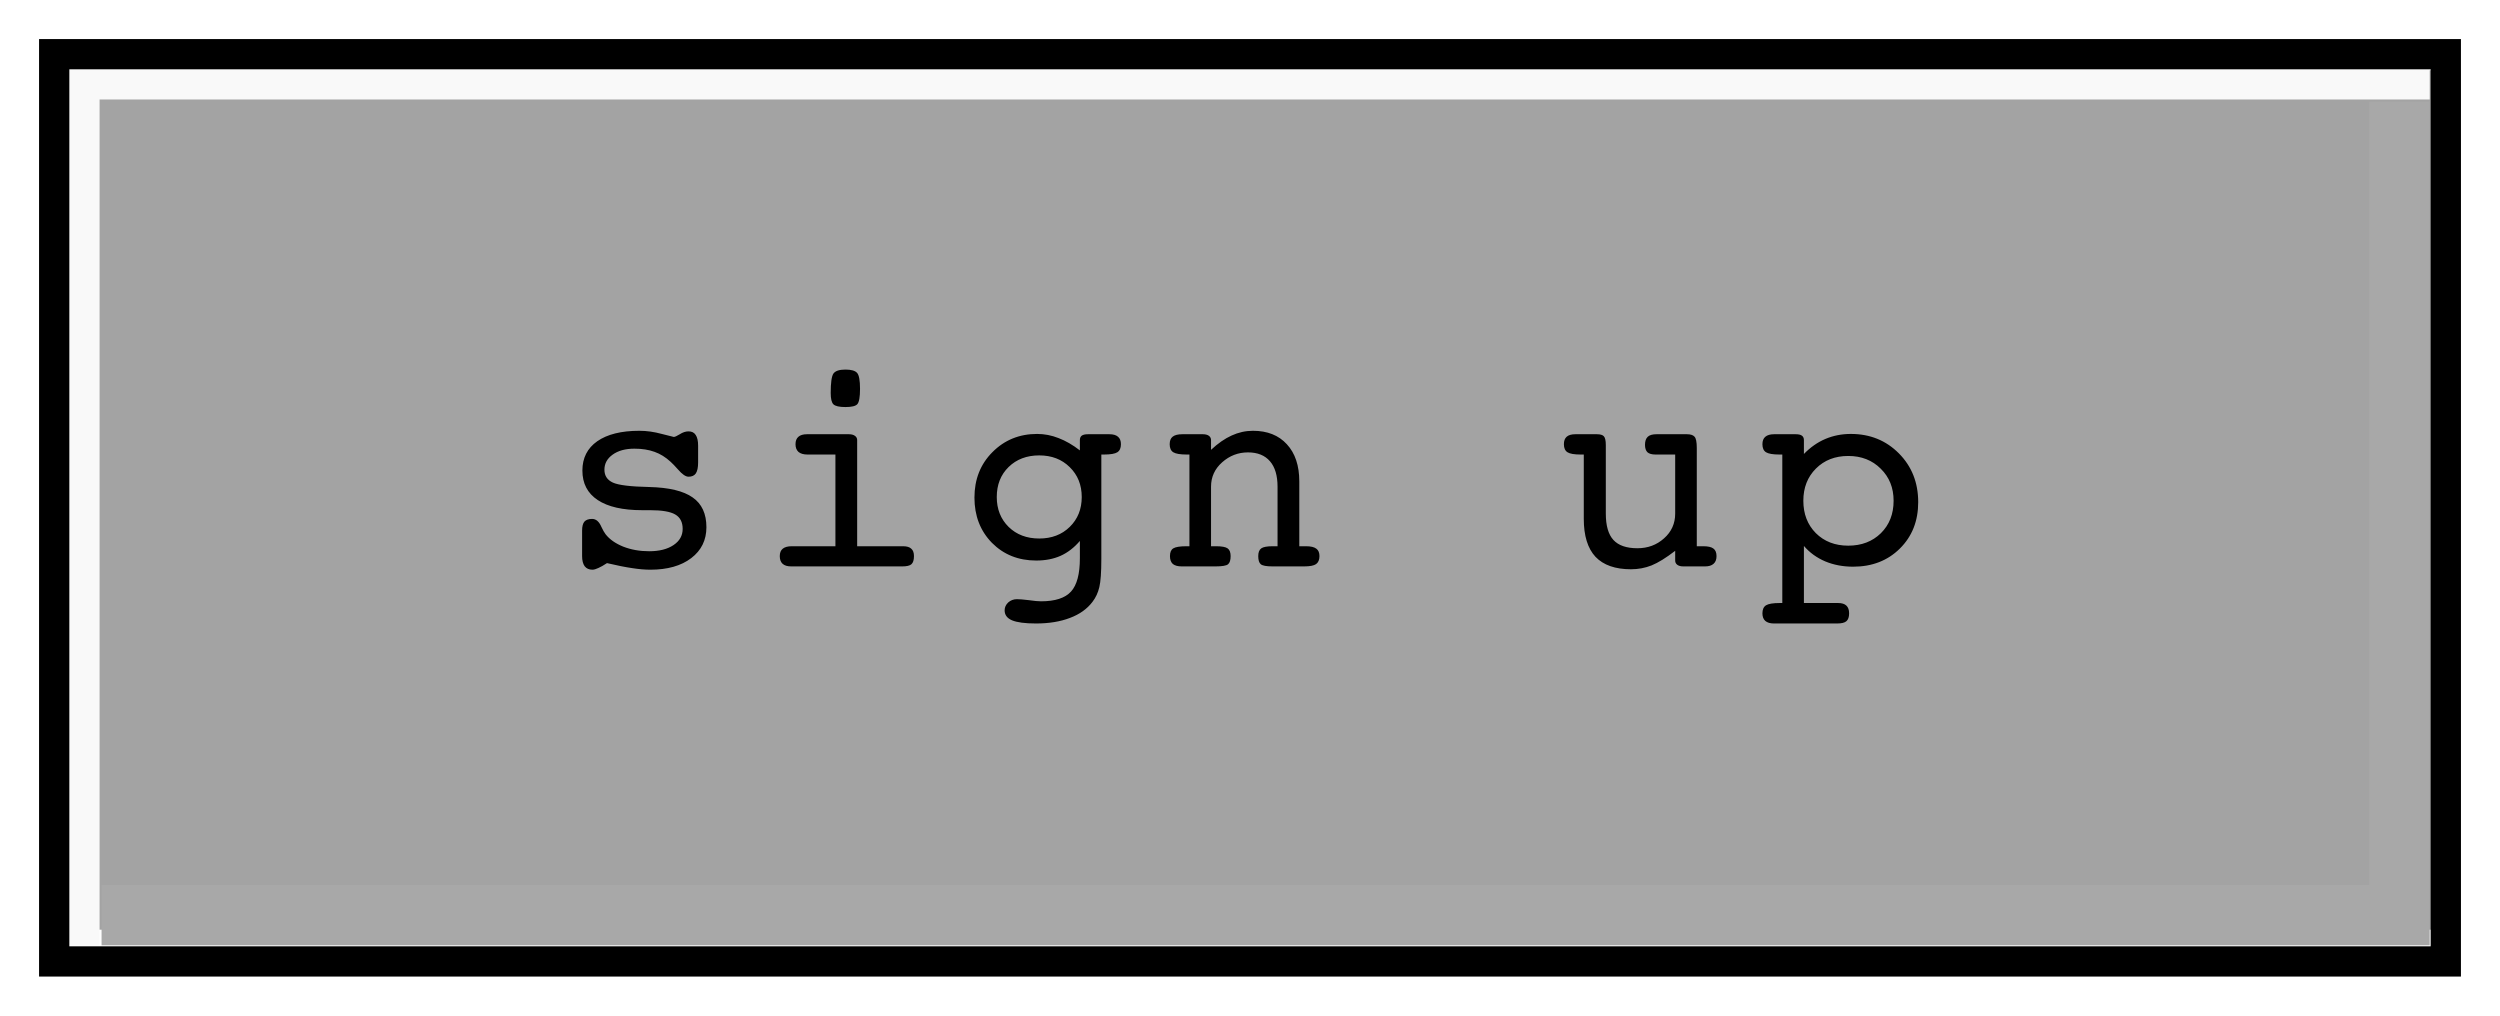 <svg width="256" height="104" viewBox="0 0 256 104" fill="none" xmlns="http://www.w3.org/2000/svg">
<g filter="url(#filter0_d_5_29)">
<rect x="4" y="3.2" width="248" height="88" fill="#A3A3A3"/>
<path fill-rule="evenodd" clip-rule="evenodd" d="M248.8 6.4V92.8H10.4V86.629H242.608V6.4H248.8Z" fill="#A8A8A8"/>
<path fill-rule="evenodd" clip-rule="evenodd" d="M4 92.8V-1.07892e-05H248.8V6.187H10.197V92.8H4Z" fill="#F9F9F9"/>
<path fill-rule="evenodd" clip-rule="evenodd" d="M248.9 3.097H7.1V92.903H248.9V3.097ZM4 0V96H252V0H4Z" fill="black"/>
<path d="M59.607 52.945V50.338C59.607 49.908 59.685 49.601 59.842 49.415C60.008 49.23 60.272 49.137 60.633 49.137C61.033 49.137 61.351 49.41 61.585 49.957C61.741 50.289 61.883 50.538 62.01 50.704C62.42 51.231 63.025 51.656 63.826 51.978C64.627 52.291 65.511 52.447 66.478 52.447C67.513 52.447 68.343 52.237 68.968 51.817C69.593 51.398 69.905 50.846 69.905 50.162C69.905 49.469 69.651 48.976 69.144 48.683C68.645 48.39 67.786 48.243 66.565 48.243H65.76C63.768 48.243 62.249 47.897 61.204 47.203C60.159 46.51 59.637 45.504 59.637 44.185C59.637 42.897 60.145 41.895 61.16 41.183C62.185 40.47 63.621 40.113 65.467 40.113C66.219 40.113 66.985 40.221 67.767 40.435C68.548 40.641 68.958 40.743 68.997 40.743C69.105 40.743 69.31 40.65 69.612 40.465C69.915 40.27 70.213 40.172 70.506 40.172C70.838 40.172 71.082 40.294 71.238 40.538C71.404 40.782 71.487 41.148 71.487 41.637V43.351C71.487 43.868 71.409 44.244 71.253 44.478C71.097 44.703 70.848 44.815 70.506 44.815C70.213 44.815 69.852 44.566 69.422 44.068C69.119 43.727 68.87 43.468 68.675 43.292C68.157 42.813 67.606 42.472 67.019 42.267C66.434 42.052 65.745 41.944 64.954 41.944C64.036 41.944 63.294 42.149 62.727 42.56C62.171 42.96 61.893 43.473 61.893 44.098C61.893 44.713 62.181 45.152 62.757 45.416C63.333 45.68 64.573 45.831 66.478 45.87C68.509 45.919 69.993 46.275 70.931 46.94C71.868 47.594 72.337 48.609 72.337 49.986C72.337 51.305 71.819 52.359 70.784 53.15C69.749 53.941 68.353 54.337 66.595 54.337C66.038 54.337 65.418 54.283 64.734 54.176C64.051 54.078 63.191 53.907 62.156 53.663C61.815 53.888 61.522 54.054 61.277 54.161C61.033 54.278 60.828 54.337 60.662 54.337C60.32 54.337 60.057 54.22 59.871 53.985C59.695 53.741 59.607 53.395 59.607 52.945ZM85.064 36.246C85.064 35.191 85.157 34.527 85.342 34.254C85.538 33.98 85.948 33.844 86.573 33.844C87.178 33.844 87.579 33.961 87.774 34.195C87.969 34.42 88.067 34.962 88.067 35.821C88.067 36.661 87.974 37.184 87.789 37.389C87.613 37.584 87.208 37.682 86.573 37.682C85.948 37.682 85.538 37.589 85.342 37.403C85.157 37.218 85.064 36.832 85.064 36.246ZM87.774 51.935H92.476C92.857 51.935 93.135 52.018 93.311 52.184C93.497 52.34 93.59 52.594 93.59 52.945C93.59 53.346 93.502 53.624 93.326 53.78C93.16 53.927 92.847 54 92.388 54H81.021C80.63 54 80.338 53.912 80.142 53.736C79.947 53.56 79.849 53.297 79.849 52.945C79.849 52.603 79.952 52.35 80.157 52.184C80.362 52.018 80.669 51.935 81.08 51.935H85.547V42.545H82.691C82.291 42.545 81.983 42.457 81.768 42.281C81.563 42.096 81.46 41.832 81.46 41.49C81.46 41.148 81.558 40.895 81.754 40.728C81.949 40.553 82.242 40.465 82.632 40.465H86.924C87.188 40.465 87.393 40.519 87.54 40.626C87.696 40.733 87.774 40.88 87.774 41.065V51.935ZM106.419 42.633C105.14 42.633 104.095 43.028 103.284 43.819C102.474 44.61 102.069 45.636 102.069 46.895C102.069 48.136 102.474 49.156 103.284 49.957C104.095 50.748 105.14 51.144 106.419 51.144C107.689 51.144 108.729 50.748 109.539 49.957C110.36 49.156 110.77 48.136 110.77 46.895C110.77 45.655 110.36 44.635 109.539 43.834C108.729 43.033 107.689 42.633 106.419 42.633ZM112.777 53.224C112.777 54.591 112.708 55.558 112.571 56.124C112.435 56.7 112.2 57.203 111.868 57.633C111.321 58.355 110.555 58.902 109.569 59.273C108.582 59.654 107.42 59.845 106.082 59.845C104.969 59.845 104.154 59.737 103.636 59.523C103.128 59.308 102.874 58.966 102.874 58.497C102.874 58.194 102.996 57.926 103.24 57.691C103.494 57.467 103.792 57.355 104.134 57.355C104.398 57.355 104.803 57.389 105.35 57.457C105.897 57.535 106.312 57.574 106.595 57.574C108.04 57.574 109.066 57.242 109.671 56.578C110.277 55.914 110.579 54.776 110.579 53.165V51.393C109.984 52.086 109.324 52.594 108.602 52.916C107.879 53.238 107.049 53.399 106.112 53.399C104.285 53.399 102.772 52.794 101.571 51.583C100.379 50.362 99.783 48.819 99.783 46.954C99.783 45.079 100.399 43.526 101.629 42.296C102.86 41.056 104.383 40.435 106.199 40.435C106.951 40.435 107.684 40.577 108.397 40.86C109.119 41.134 109.847 41.554 110.579 42.12V41.065C110.579 40.86 110.643 40.709 110.77 40.611C110.906 40.514 111.116 40.465 111.4 40.465H113.612C114.002 40.465 114.295 40.553 114.49 40.728C114.686 40.895 114.783 41.148 114.783 41.49C114.783 41.881 114.661 42.154 114.417 42.31C114.173 42.467 113.714 42.545 113.04 42.545H112.777V53.224ZM121.798 51.935V42.545H121.519C120.855 42.545 120.396 42.467 120.142 42.31C119.898 42.154 119.776 41.881 119.776 41.49C119.776 41.129 119.879 40.87 120.084 40.714C120.289 40.548 120.621 40.465 121.08 40.465H121.768H123.175C123.438 40.465 123.643 40.519 123.79 40.626C123.936 40.733 124.01 40.88 124.01 41.065V42.062C124.722 41.398 125.426 40.909 126.119 40.597C126.822 40.274 127.55 40.113 128.302 40.113C129.776 40.113 130.933 40.572 131.773 41.49C132.623 42.408 133.048 43.678 133.048 45.299V51.935H133.736C134.224 51.935 134.576 52.018 134.791 52.184C135.006 52.34 135.113 52.594 135.113 52.945C135.113 53.326 134.996 53.6 134.762 53.766C134.537 53.922 134.132 54 133.546 54H130.308C129.683 54 129.283 53.927 129.107 53.78C128.931 53.634 128.844 53.355 128.844 52.945C128.844 52.565 128.946 52.301 129.151 52.154C129.356 52.008 129.742 51.935 130.308 51.935H130.821V45.841C130.821 44.698 130.562 43.829 130.045 43.233C129.527 42.628 128.775 42.325 127.789 42.325C126.793 42.325 125.914 42.662 125.152 43.336C124.39 44.01 124.01 44.845 124.01 45.841V51.935H124.522C125.108 51.935 125.504 52.008 125.709 52.154C125.914 52.301 126.016 52.565 126.016 52.945C126.016 53.355 125.929 53.634 125.753 53.78C125.577 53.927 125.147 54 124.464 54H121.798H121.007C120.606 54 120.304 53.917 120.098 53.751C119.903 53.575 119.805 53.307 119.805 52.945C119.805 52.555 119.918 52.291 120.142 52.154C120.377 52.008 120.826 51.935 121.49 51.935H121.798ZM164.435 48.595C164.435 49.825 164.693 50.724 165.211 51.29C165.729 51.856 166.549 52.14 167.672 52.14C168.736 52.14 169.645 51.803 170.396 51.129C171.158 50.455 171.539 49.61 171.539 48.595V42.545H169.532C169.151 42.545 168.873 42.467 168.697 42.31C168.531 42.145 168.448 41.891 168.448 41.549C168.448 41.178 168.541 40.904 168.727 40.728C168.912 40.553 169.21 40.465 169.62 40.465H172.74C173.111 40.465 173.37 40.548 173.517 40.714C173.673 40.87 173.751 41.261 173.751 41.886V51.935H174.425C174.903 51.935 175.245 52.013 175.45 52.169C175.665 52.325 175.772 52.584 175.772 52.945C175.772 53.297 175.67 53.56 175.465 53.736C175.27 53.912 174.981 54 174.601 54H172.374C172.11 54 171.905 53.946 171.759 53.839C171.612 53.731 171.539 53.585 171.539 53.399V52.403C170.602 53.126 169.796 53.624 169.122 53.898C168.458 54.161 167.755 54.293 167.013 54.293C165.401 54.293 164.19 53.868 163.38 53.019C162.579 52.159 162.179 50.865 162.179 49.137V42.545H161.871C161.207 42.545 160.753 42.467 160.509 42.31C160.265 42.154 160.143 41.881 160.143 41.49C160.143 41.148 160.235 40.895 160.421 40.728C160.616 40.553 160.914 40.465 161.314 40.465H163.526C163.868 40.465 164.103 40.533 164.229 40.67C164.366 40.807 164.435 41.109 164.435 41.578V48.595ZM184.72 57.75H188.236C188.607 57.75 188.885 57.838 189.071 58.014C189.256 58.19 189.349 58.453 189.349 58.805C189.349 59.185 189.256 59.454 189.071 59.61C188.895 59.767 188.578 59.845 188.119 59.845H181.659C181.268 59.845 180.97 59.757 180.765 59.581C180.57 59.405 180.472 59.147 180.472 58.805C180.472 58.414 180.594 58.141 180.838 57.984C181.092 57.828 181.556 57.75 182.23 57.75H182.508V42.545H182.23C181.556 42.545 181.092 42.467 180.838 42.31C180.594 42.154 180.472 41.881 180.472 41.49C180.472 41.148 180.57 40.895 180.765 40.728C180.97 40.553 181.268 40.465 181.659 40.465H183.885C184.178 40.465 184.388 40.514 184.515 40.611C184.652 40.709 184.72 40.86 184.72 41.065V42.486C185.384 41.803 186.117 41.29 186.918 40.948C187.728 40.606 188.597 40.435 189.525 40.435C191.488 40.435 193.129 41.1 194.447 42.428C195.765 43.756 196.424 45.421 196.424 47.423C196.424 49.347 195.799 50.929 194.549 52.169C193.299 53.409 191.703 54.029 189.759 54.029C188.724 54.029 187.772 53.849 186.903 53.487C186.034 53.116 185.306 52.589 184.72 51.905V57.75ZM189.261 51.876C190.619 51.876 191.732 51.451 192.601 50.602C193.47 49.742 193.905 48.634 193.905 47.276C193.905 45.948 193.465 44.855 192.587 43.995C191.717 43.126 190.609 42.691 189.261 42.691C187.914 42.691 186.81 43.121 185.951 43.98C185.091 44.84 184.662 45.938 184.662 47.276C184.662 48.624 185.087 49.727 185.936 50.587C186.796 51.446 187.904 51.876 189.261 51.876Z" fill="black"/>
</g>
<defs>
<filter id="filter0_d_5_29" x="-1.52588e-05" y="0" width="256" height="104" filterUnits="userSpaceOnUse" color-interpolation-filters="sRGB">
<feFlood flood-opacity="0" result="BackgroundImageFix"/>
<feColorMatrix in="SourceAlpha" type="matrix" values="0 0 0 0 0 0 0 0 0 0 0 0 0 0 0 0 0 0 127 0" result="hardAlpha"/>
<feOffset dy="4"/>
<feGaussianBlur stdDeviation="2"/>
<feComposite in2="hardAlpha" operator="out"/>
<feColorMatrix type="matrix" values="0 0 0 0 0 0 0 0 0 0 0 0 0 0 0 0 0 0 0.25 0"/>
<feBlend mode="normal" in2="BackgroundImageFix" result="effect1_dropShadow_5_29"/>
<feBlend mode="normal" in="SourceGraphic" in2="effect1_dropShadow_5_29" result="shape"/>
</filter>
</defs>
</svg>
